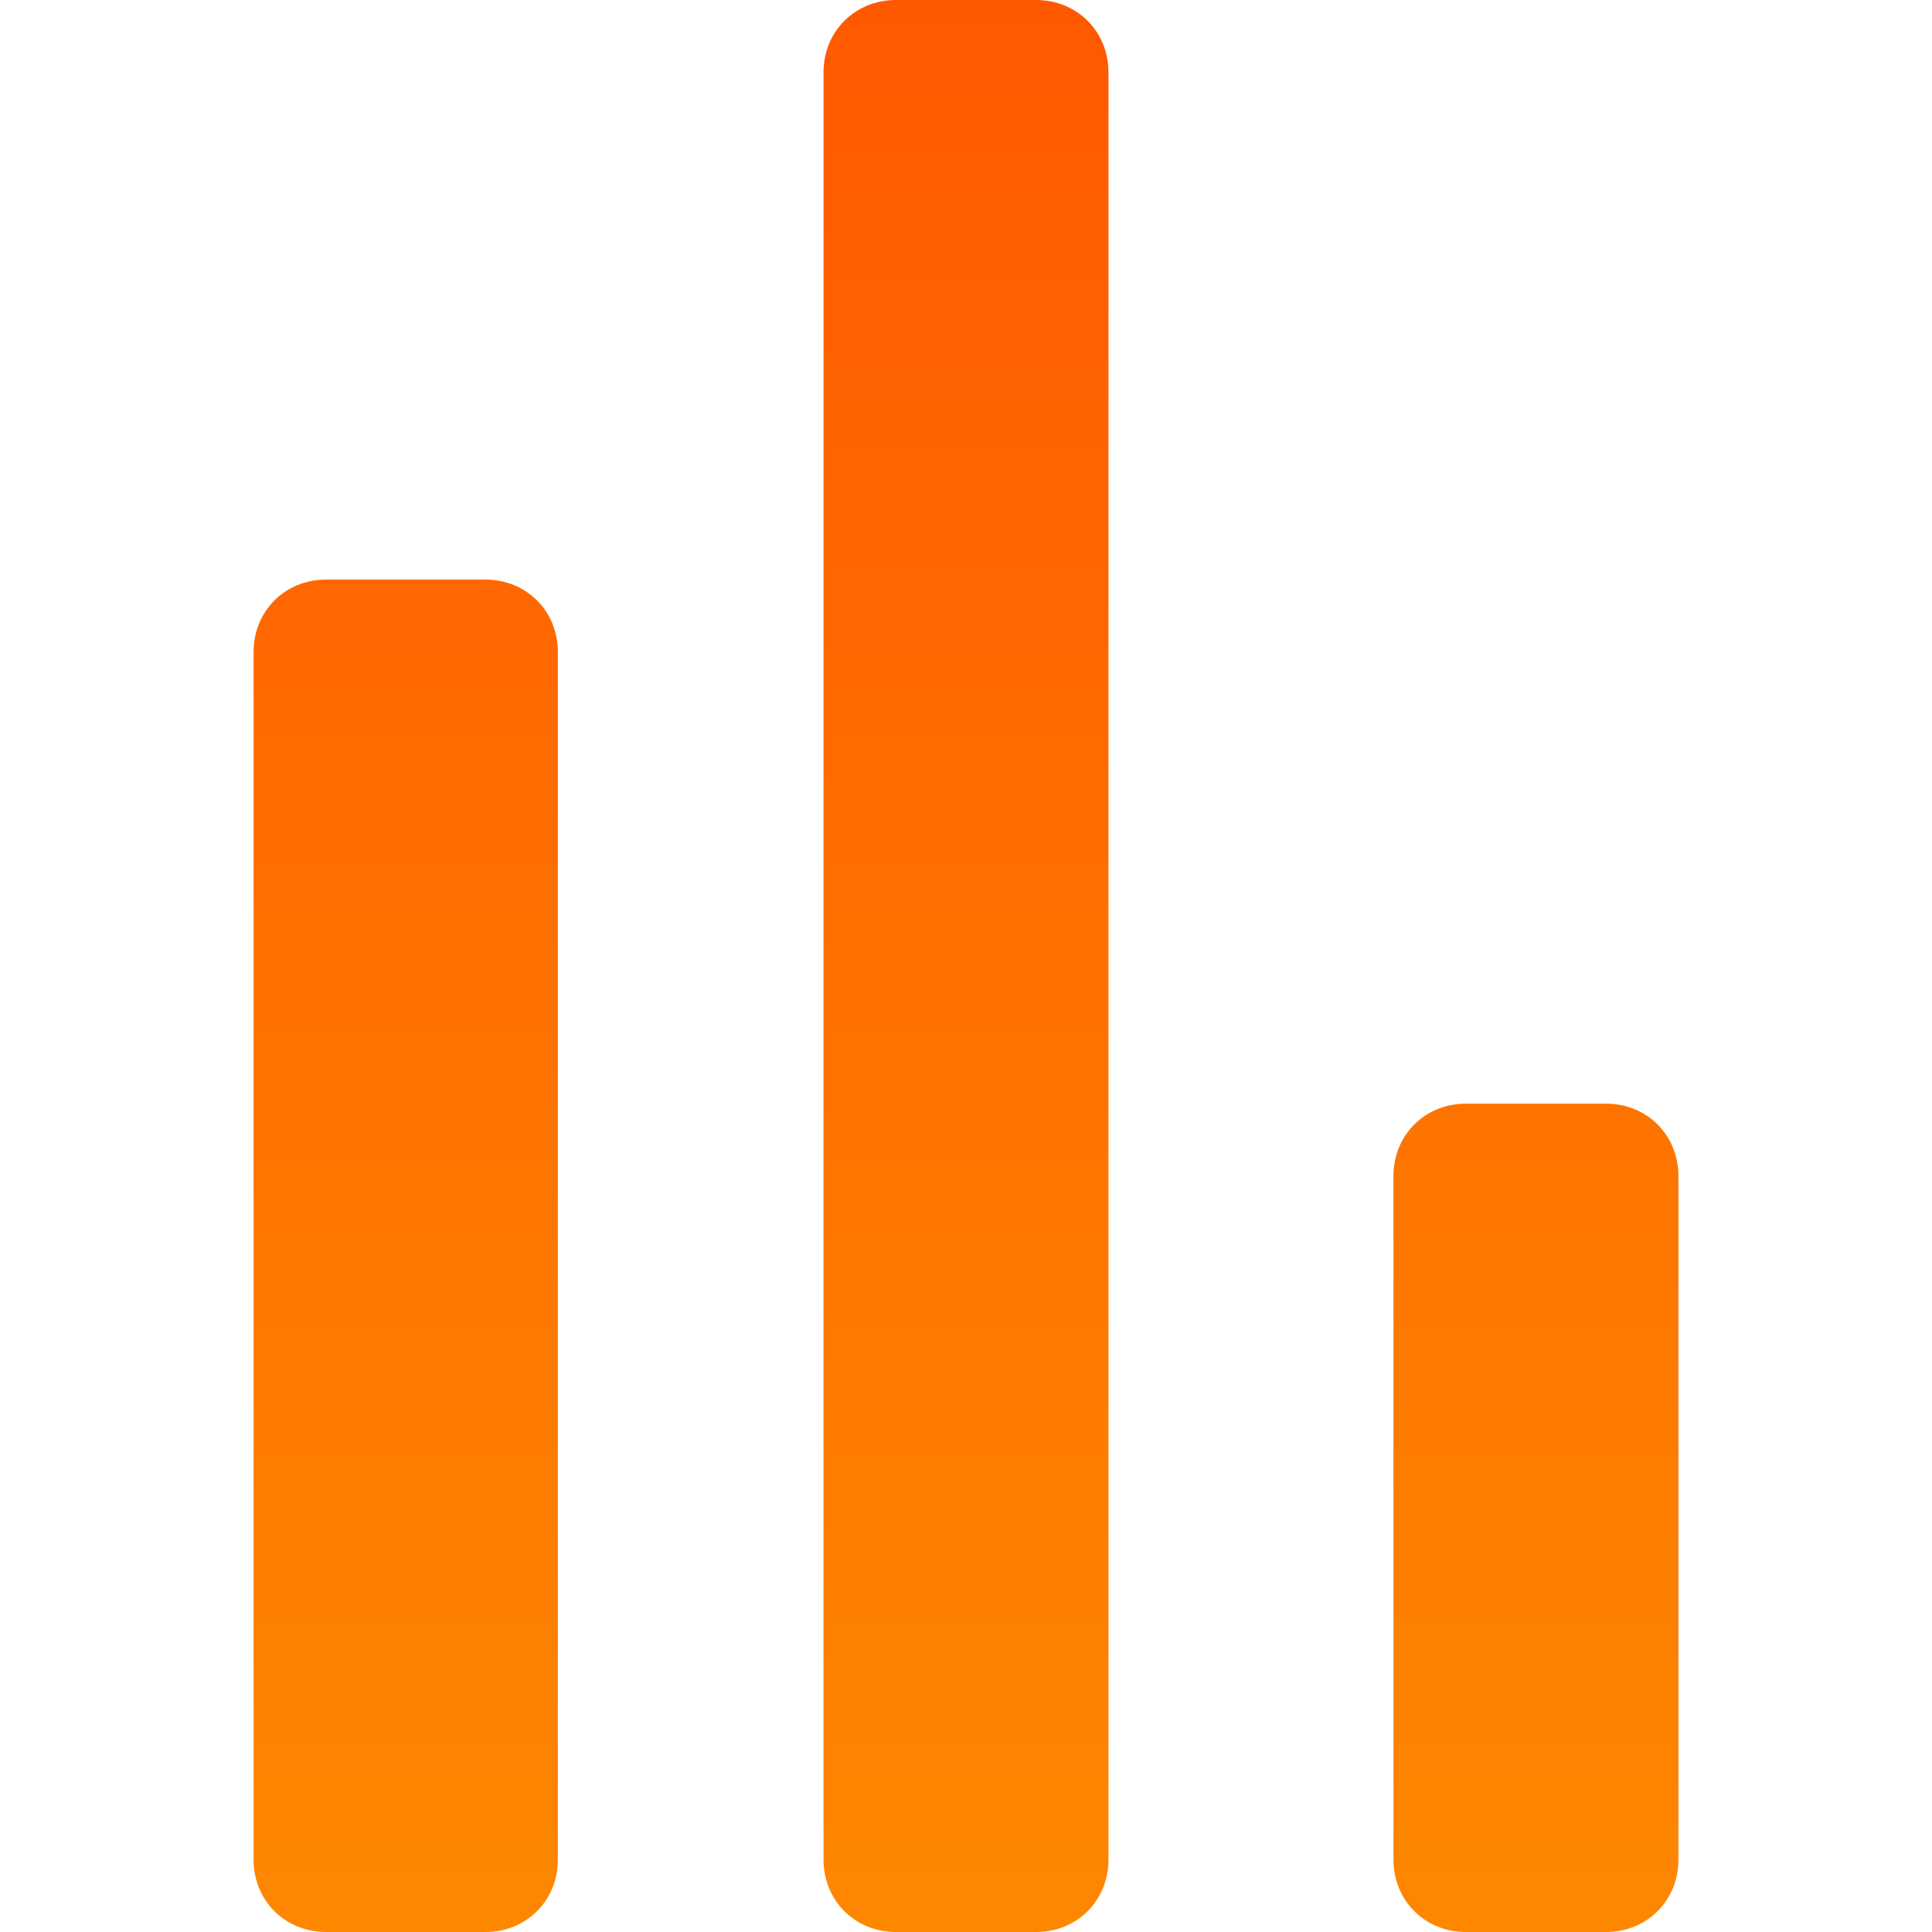 <?xml version="1.0" encoding="utf-8"?>
<!-- Generator: Adobe Illustrator 24.2.1, SVG Export Plug-In . SVG Version: 6.00 Build 0)  -->
<svg version="1.1" id="Capa_1" xmlns="http://www.w3.org/2000/svg" xmlns:xlink="http://www.w3.org/1999/xlink" x="0px" y="0px"
	 viewBox="0 0 80 80" style="enable-background:new 0 0 80 80;" xml:space="preserve">
<style type="text/css">
	.st0{fill:url(#SVGID_1_);}
</style>
<g>
	
		<linearGradient id="SVGID_1_" gradientUnits="userSpaceOnUse" x1="40" y1="79.89" x2="40" y2="-0.11" gradientTransform="matrix(1 0 0 -1 0 79.89)">
		<stop  offset="0" style="stop-color:#FF5900"/>
		<stop  offset="1" style="stop-color:#FE8700"/>
	</linearGradient>
	<path class="st0" d="M10.5,27c0-1.7,1.3-3,3-3h6.6c1.7,0,3,1.3,3,3v50c0,1.7-1.3,3-3,3h-6.6c-1.7,0-3-1.3-3-3V27z M34.1,3
		c0-1.7,1.3-3,3-3h5.8c1.7,0,3,1.3,3,3v74c0,1.7-1.3,3-3,3h-5.8c-1.7,0-3-1.3-3-3V3z M57.7,48.7c0-1.7,1.3-3,3-3h5.8
		c1.7,0,3,1.3,3,3V77c0,1.7-1.3,3-3,3h-5.8c-1.7,0-3-1.3-3-3V48.7z"/>
</g>
</svg>
